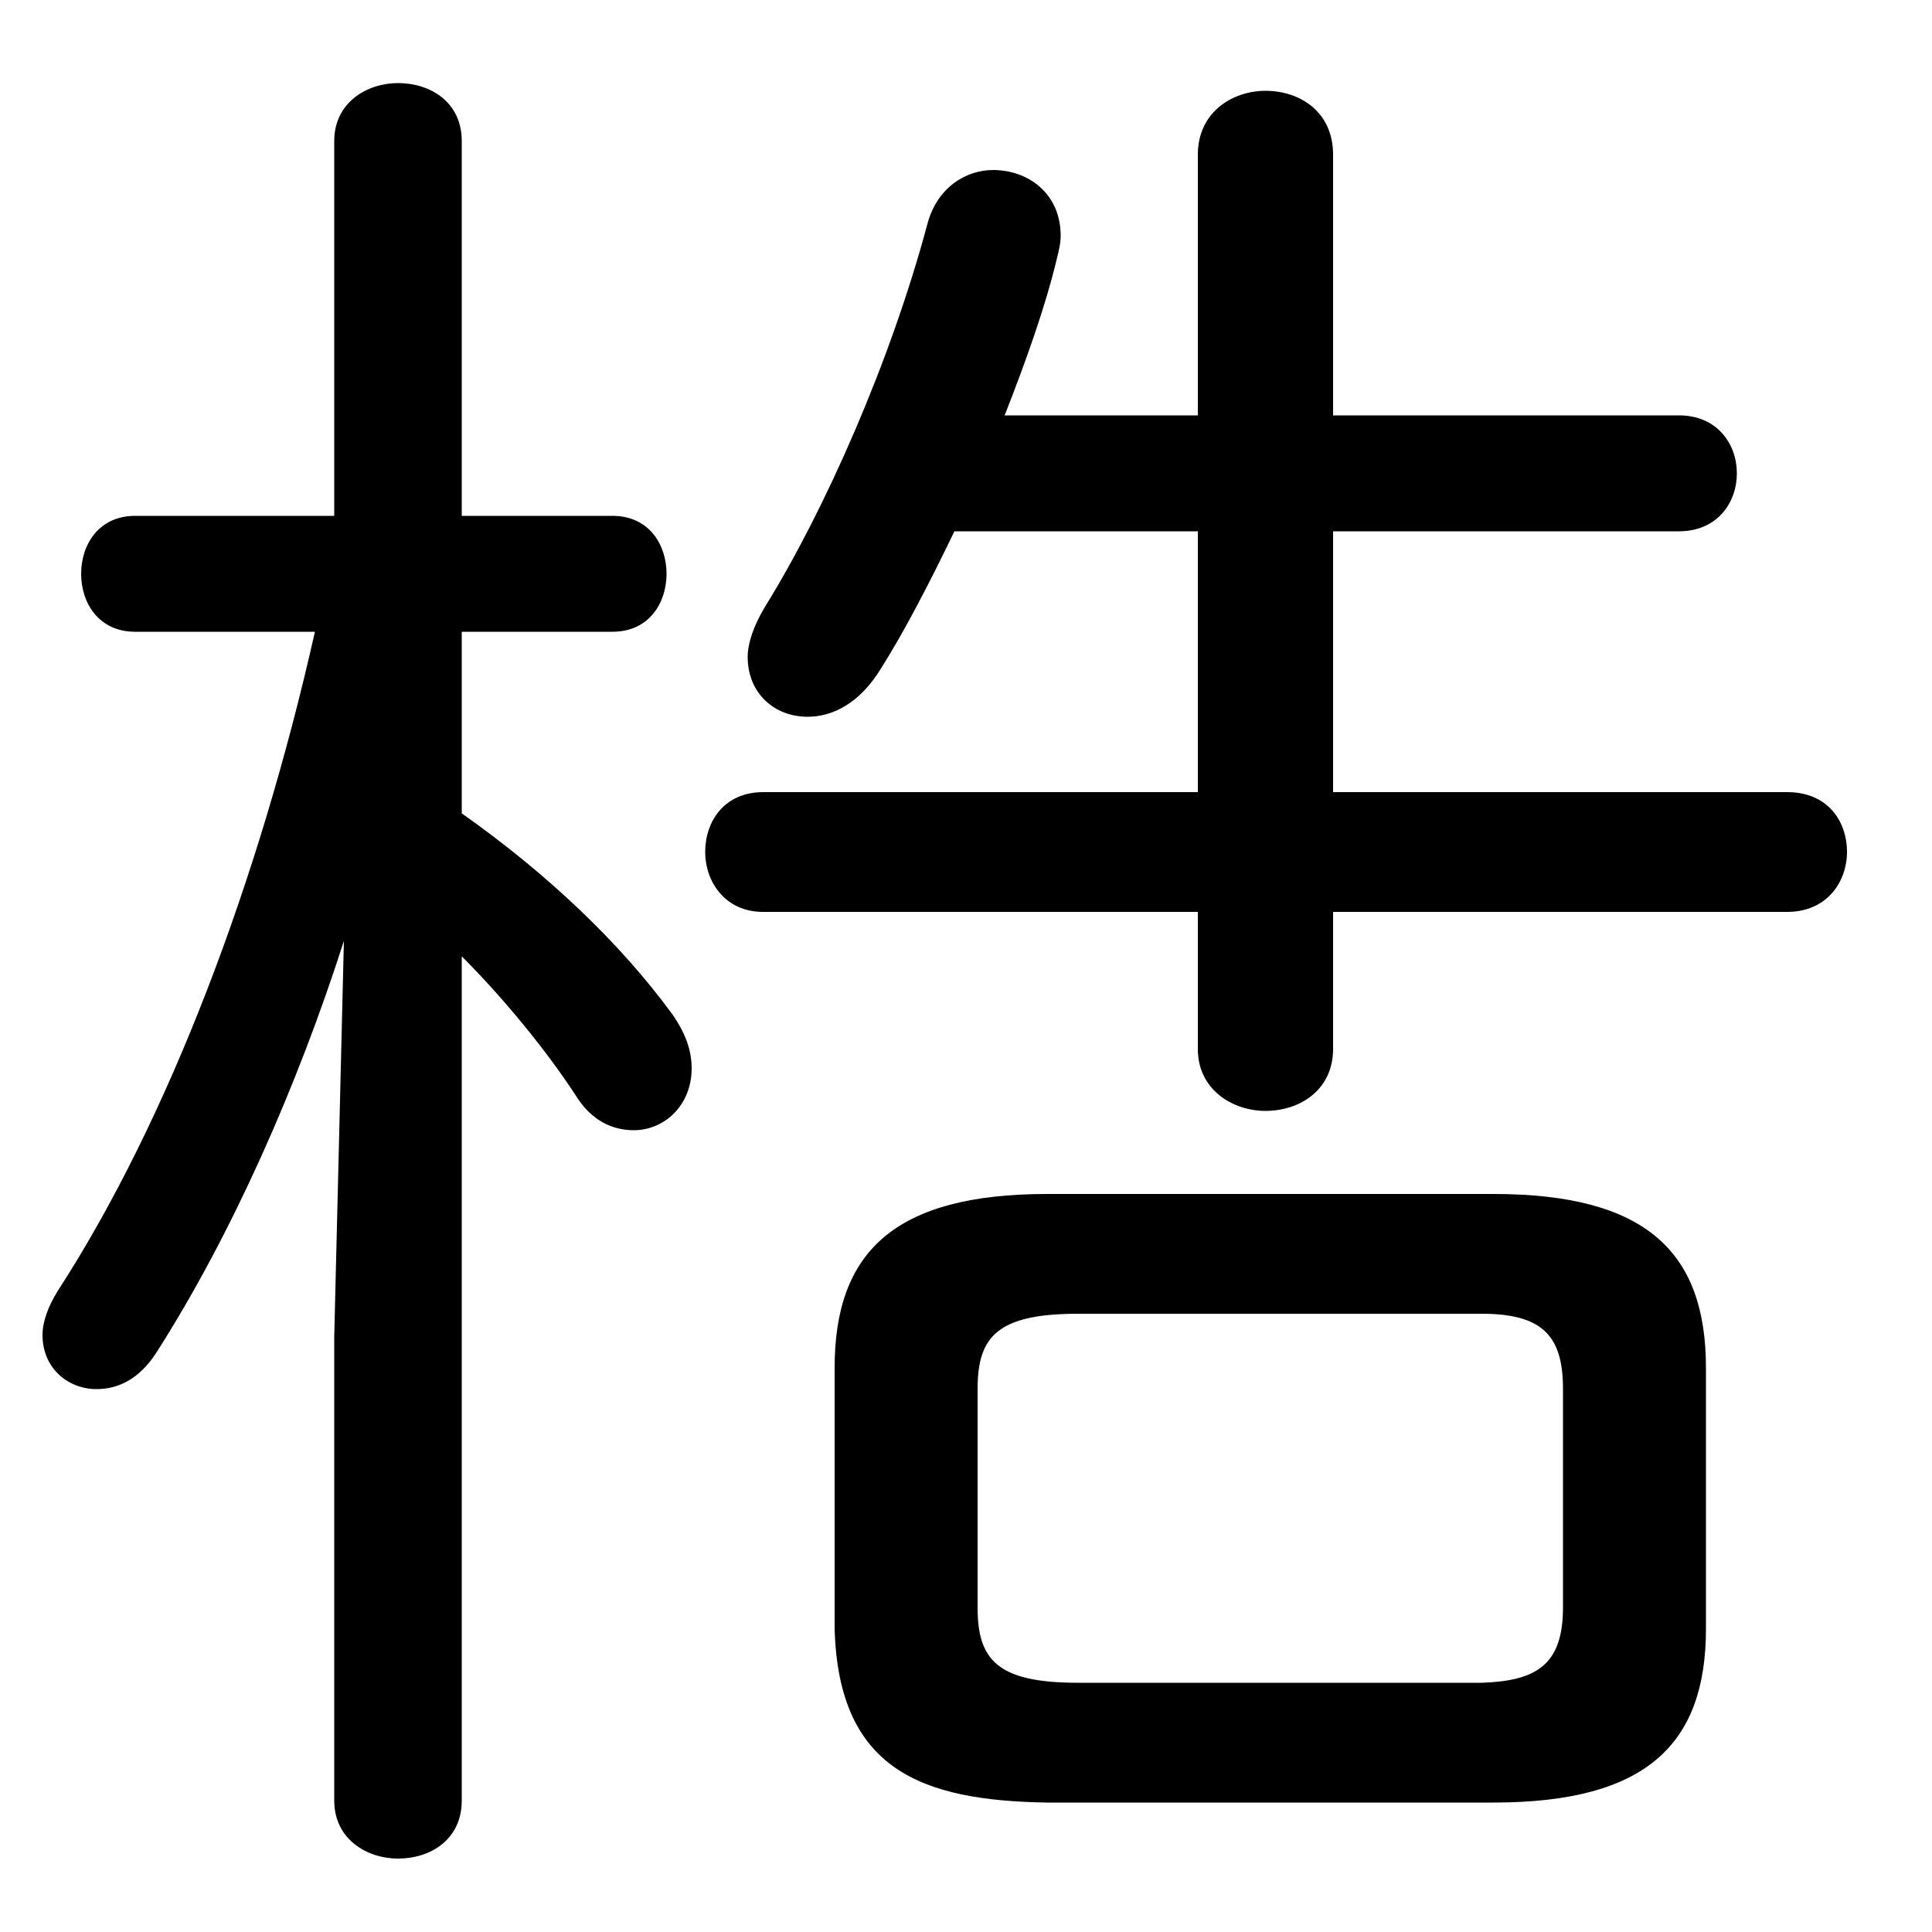 <svg xmlns="http://www.w3.org/2000/svg" viewBox="0 -44.0 50.0 50.0">
    <rect x="0" y="-44.0" width="50.0" height="50.0" fill="#808080" stroke="none"/>
    <g transform="scale(1, -1)">
        <!-- ボディの枠 -->
        <rect x="0" y="-6.0" width="50.0" height="50.0"
            stroke="white" fill="white"/>
        <!-- グリフ座標系の原点 -->
        <circle cx="0" cy="0" r="5" fill="white"/>
        <!-- グリフのアウトライン -->
        <g style="fill:black;stroke:#000000;stroke-width:0;stroke-linecap:round;stroke-linejoin:round;">
        <path d="M 8.65 30.65 L 3.5 30.65 C 2.55 30.65 2.1 29.9 2.1 29.15 C 2.1 28.4 2.55 27.65 3.5 27.65 L 8.15 27.65 C 6.7 21.2 4.35 15.0 1.5 10.6 C 1.25 10.2 1.1 9.8 1.1 9.45 C 1.1 8.6 1.75 8.05 2.5 8.05 C 3.05 8.05 3.6 8.3 4.05 9.0 C 6.0 12.05 7.7 15.9 8.9 19.65 L 8.65 9.4 L 8.65 -2.6 C 8.65 -3.6 9.5 -4.1 10.3 -4.1 C 11.15 -4.1 11.95 -3.6 11.95 -2.6 L 11.95 19.25 C 13.05 18.15 14.15 16.8 14.9 15.65 C 15.3 15.0 15.85 14.75 16.4 14.75 C 17.2 14.75 17.9 15.4 17.9 16.35 C 17.9 16.8 17.75 17.25 17.4 17.75 C 16.05 19.6 14.15 21.4 11.95 22.95 L 11.95 27.65 L 15.85 27.65 C 16.8 27.65 17.25 28.4 17.25 29.15 C 17.25 29.9 16.8 30.65 15.85 30.65 L 11.95 30.65 L 11.95 40.35 C 11.95 41.35 11.15 41.85 10.3 41.85 C 9.5 41.85 8.65 41.35 8.65 40.35 Z M 38.65 -2.65 C 42.6 -2.65 44.15 -1.15 44.15 1.85 L 44.15 8.6 C 44.15 11.6 42.6 13.1 38.65 13.1 L 27.1 13.1 C 23.15 13.1 21.6 11.6 21.6 8.6 L 21.6 1.85 C 21.7 -1.8 23.85 -2.6 27.1 -2.65 Z M 27.9 0.45 C 25.8 0.45 25.3 1.05 25.3 2.4 L 25.3 8.05 C 25.3 9.4 25.8 10.0 27.9 10.0 L 38.35 10.0 C 39.95 10.0 40.45 9.4 40.45 8.05 L 40.45 2.4 C 40.45 0.9 39.75 0.5 38.35 0.45 Z M 34.5 20.4 L 46.25 20.4 C 47.3 20.4 47.8 21.2 47.8 21.95 C 47.8 22.75 47.3 23.5 46.25 23.5 L 34.5 23.5 L 34.5 30.25 L 43.45 30.25 C 44.45 30.25 44.95 31.0 44.95 31.75 C 44.95 32.5 44.45 33.25 43.45 33.25 L 34.5 33.25 L 34.5 40.0 C 34.5 41.1 33.65 41.65 32.75 41.65 C 31.9 41.65 31.0 41.1 31.0 40.0 L 31.0 33.25 L 26.0 33.25 C 26.55 34.65 27.05 36.05 27.35 37.3 C 27.4 37.5 27.45 37.7 27.45 37.9 C 27.45 39.0 26.6 39.6 25.7 39.6 C 25.0 39.6 24.25 39.15 24.0 38.2 C 23.05 34.65 21.35 30.8 19.8 28.3 C 19.5 27.8 19.35 27.35 19.35 27.0 C 19.35 26.05 20.05 25.45 20.9 25.45 C 21.55 25.45 22.25 25.8 22.8 26.7 C 23.4 27.65 24.05 28.9 24.7 30.25 L 31.0 30.25 L 31.0 23.5 L 19.75 23.5 C 18.75 23.5 18.25 22.75 18.25 21.95 C 18.25 21.2 18.75 20.4 19.75 20.4 L 31.0 20.4 L 31.0 16.85 C 31.0 15.8 31.9 15.25 32.75 15.25 C 33.65 15.25 34.5 15.8 34.5 16.85 Z"/>
    </g>
    </g>
</svg>
